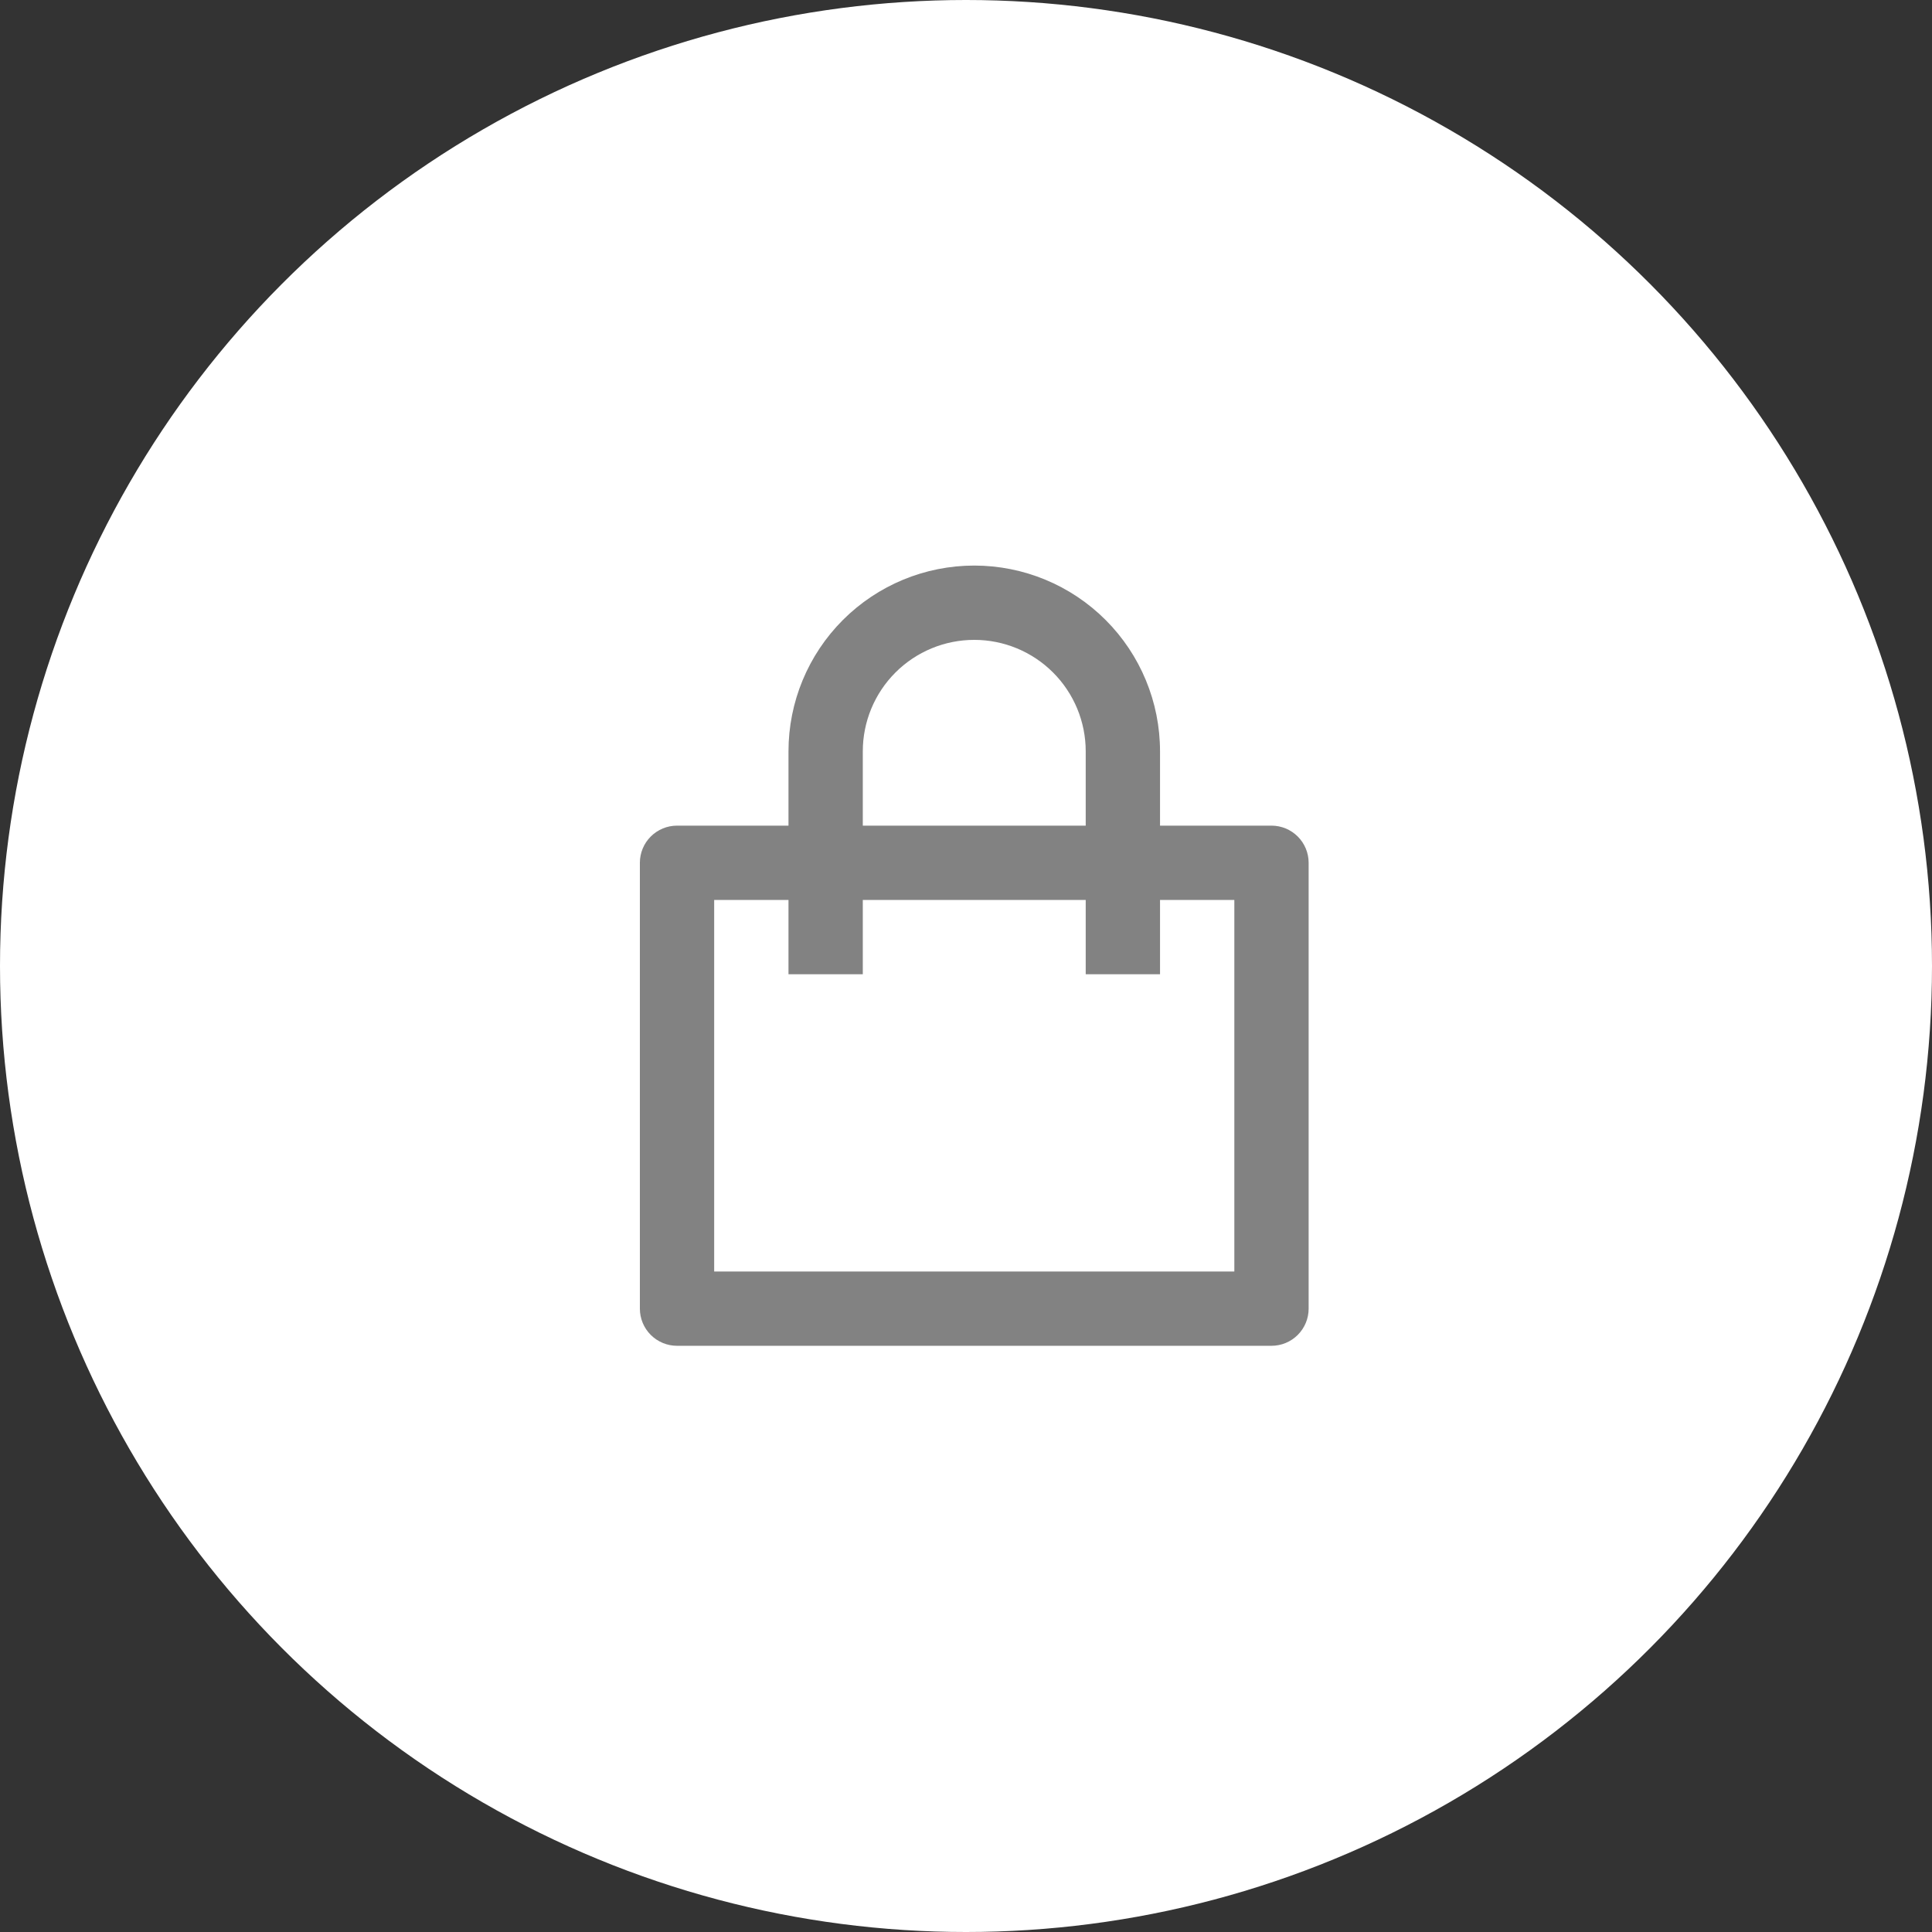 <svg width="117" height="117" viewBox="0 0 117 117" fill="none" xmlns="http://www.w3.org/2000/svg">
<rect x="0" y="0" width="117" height="117" fill="#333333" stroke="none"/>
<circle cx="58.5" cy="58.5" r="58.5" fill="white"/>
<g clip-path="url(#clip0_1_1601)">
<path d="M47.75 50V45.5C47.75 42.516 48.935 39.655 51.045 37.545C53.155 35.435 56.016 34.25 59 34.25C61.984 34.25 64.845 35.435 66.955 37.545C69.065 39.655 70.25 42.516 70.25 45.5V50H77C77.597 50 78.169 50.237 78.591 50.659C79.013 51.081 79.25 51.653 79.25 52.25V79.25C79.25 79.847 79.013 80.419 78.591 80.841C78.169 81.263 77.597 81.5 77 81.5H41C40.403 81.5 39.831 81.263 39.409 80.841C38.987 80.419 38.75 79.847 38.75 79.25V52.25C38.75 51.653 38.987 51.081 39.409 50.659C39.831 50.237 40.403 50 41 50H47.75ZM47.75 54.5H43.25V77H74.75V54.5H70.25V59H65.75V54.5H52.25V59H47.75V54.5ZM52.25 50H65.75V45.5C65.75 43.71 65.039 41.993 63.773 40.727C62.507 39.461 60.79 38.75 59 38.75C57.21 38.75 55.493 39.461 54.227 40.727C52.961 41.993 52.25 43.71 52.25 45.5V50Z" fill="#828282"/>
</g>
<defs>
<clipPath id="clip0_1_1601">
<rect width="54" height="54" fill="white" transform="translate(32 32)"/>
</clipPath>
</defs>
</svg>
